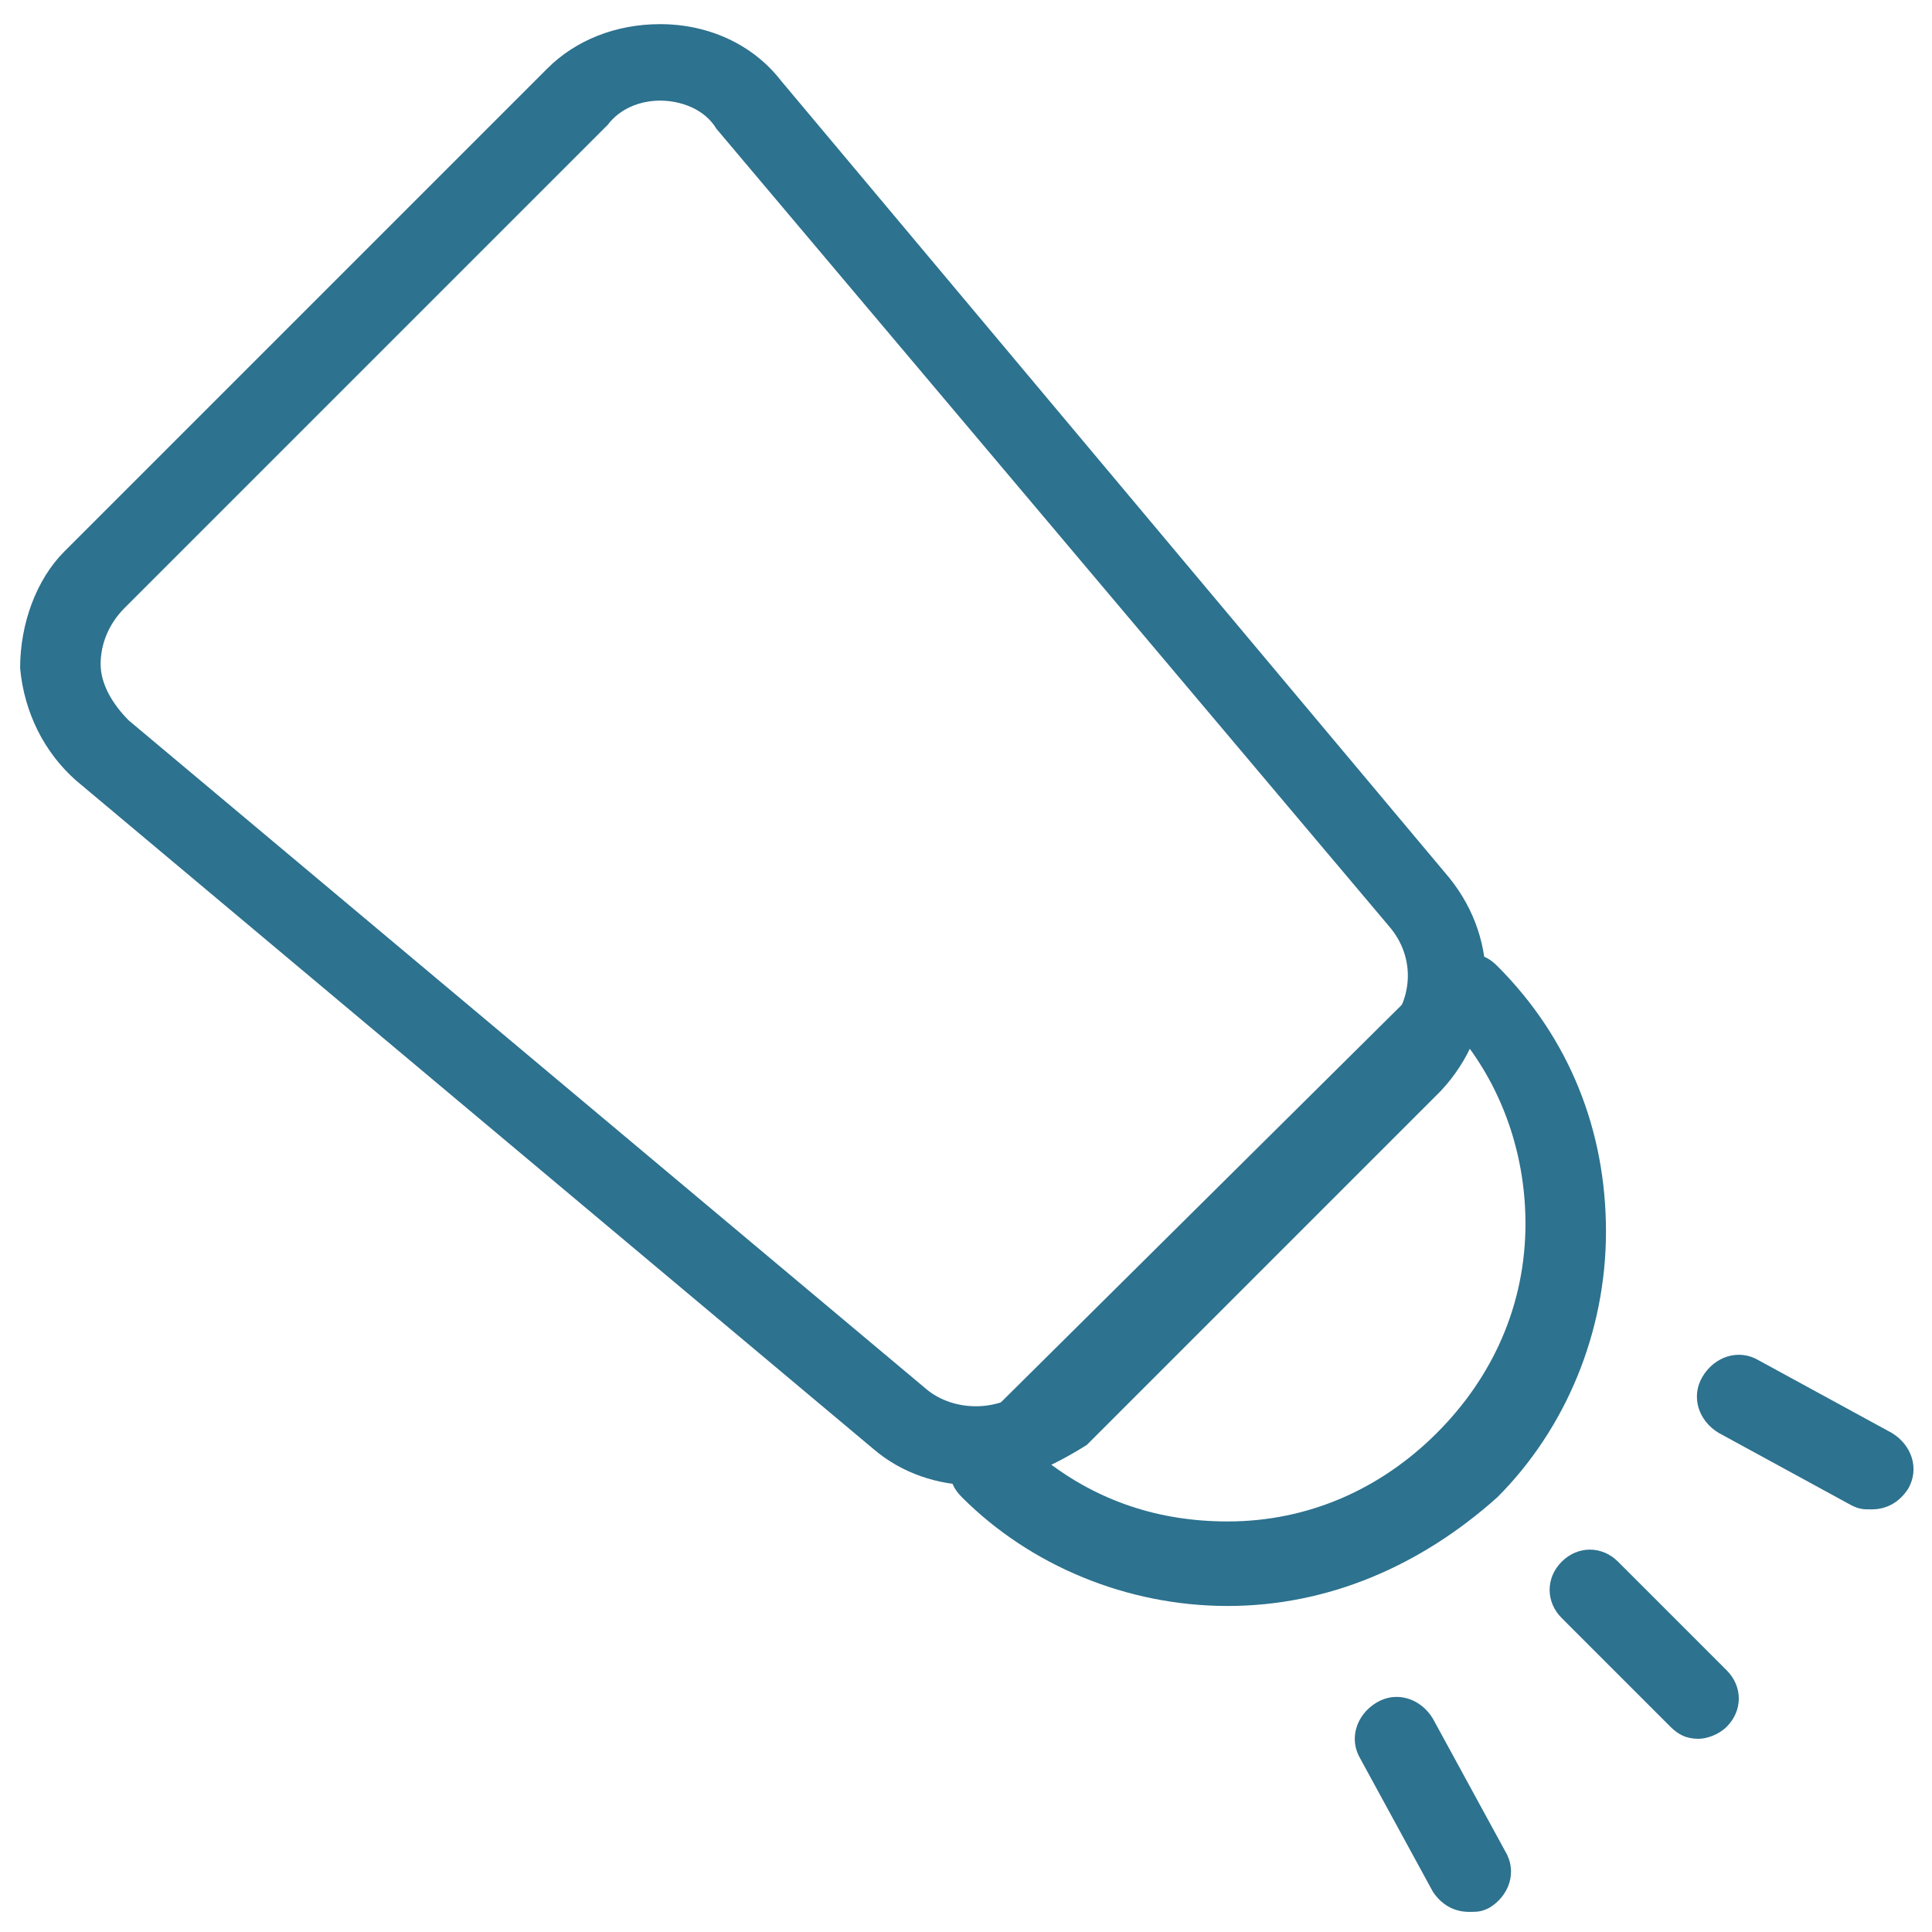 <svg xmlns="http://www.w3.org/2000/svg" xmlns:xlink="http://www.w3.org/1999/xlink" version="1.1" x="0px" y="0px" viewBox="0 0 48 48" enable-background="new 0 0 48 48" xml:space="preserve"><g><path fill="#2D728F" d="M24.2,36.9c-0.9,0-1.8-0.3-2.5-0.9L1.9,19.4c-0.8-0.7-1.3-1.7-1.4-2.8c0-1.1,0.4-2.2,1.1-2.9l12-12   c0.7-0.7,1.7-1.1,2.8-1.1c1.2,0,2.3,0.5,3,1.4l16.6,19.8c1.3,1.6,1.2,3.8-0.2,5.3l-8.8,8.8C26.2,36.4,25.2,36.9,24.2,36.9z    M16.4,2.5c-0.5,0-1,0.2-1.3,0.6l-12,12c-0.4,0.4-0.6,0.9-0.6,1.4c0,0.5,0.3,1,0.7,1.4l19.8,16.6c0.7,0.6,1.9,0.6,2.6-0.1l8.8-8.8   c0.7-0.7,0.8-1.8,0.1-2.6L17.8,3.2C17.5,2.7,16.9,2.5,16.4,2.5z"/><path fill="#2D728F" d="M30.5,39.9c-2.5,0-4.9-1-6.6-2.7c-0.2-0.2-0.3-0.4-0.3-0.7c0-0.3,0.1-0.5,0.3-0.7l11.9-11.8   c0.2-0.2,0.4-0.3,0.7-0.3l0,0c0.3,0,0.5,0.1,0.7,0.3c1.8,1.8,2.7,4.1,2.7,6.6c0,2.5-1,4.9-2.7,6.6C35.3,38.9,33,39.9,30.5,39.9z    M26,36.3c1.3,1,2.8,1.5,4.5,1.5c2,0,3.8-0.8,5.2-2.2c1.4-1.4,2.2-3.2,2.2-5.2c0-1.6-0.5-3.2-1.5-4.5L26,36.3z"/><path fill="#2D728F" d="M42.2,43.2c-0.3,0-0.5-0.1-0.7-0.3l-2.7-2.7c-0.4-0.4-0.4-1,0-1.4c0.4-0.4,1-0.4,1.4,0l2.7,2.7   c0.4,0.4,0.4,1,0,1.4C42.7,43.1,42.4,43.2,42.2,43.2z"/><path fill="#2D728F" d="M46.5,37.5c-0.2,0-0.3,0-0.5-0.1l-3.3-1.8c-0.5-0.3-0.7-0.9-0.4-1.4c0.3-0.5,0.9-0.7,1.4-0.4l3.3,1.8   c0.5,0.3,0.7,0.9,0.4,1.4C47.2,37.3,46.9,37.5,46.5,37.5z"/><path fill="#2D728F" d="M36.5,47.5c-0.4,0-0.7-0.2-0.9-0.5l-1.8-3.3c-0.3-0.5-0.1-1.1,0.4-1.4c0.5-0.3,1.1-0.1,1.4,0.4l1.8,3.3   c0.3,0.5,0.1,1.1-0.4,1.4C36.8,47.5,36.7,47.5,36.5,47.5z"/></g></svg>